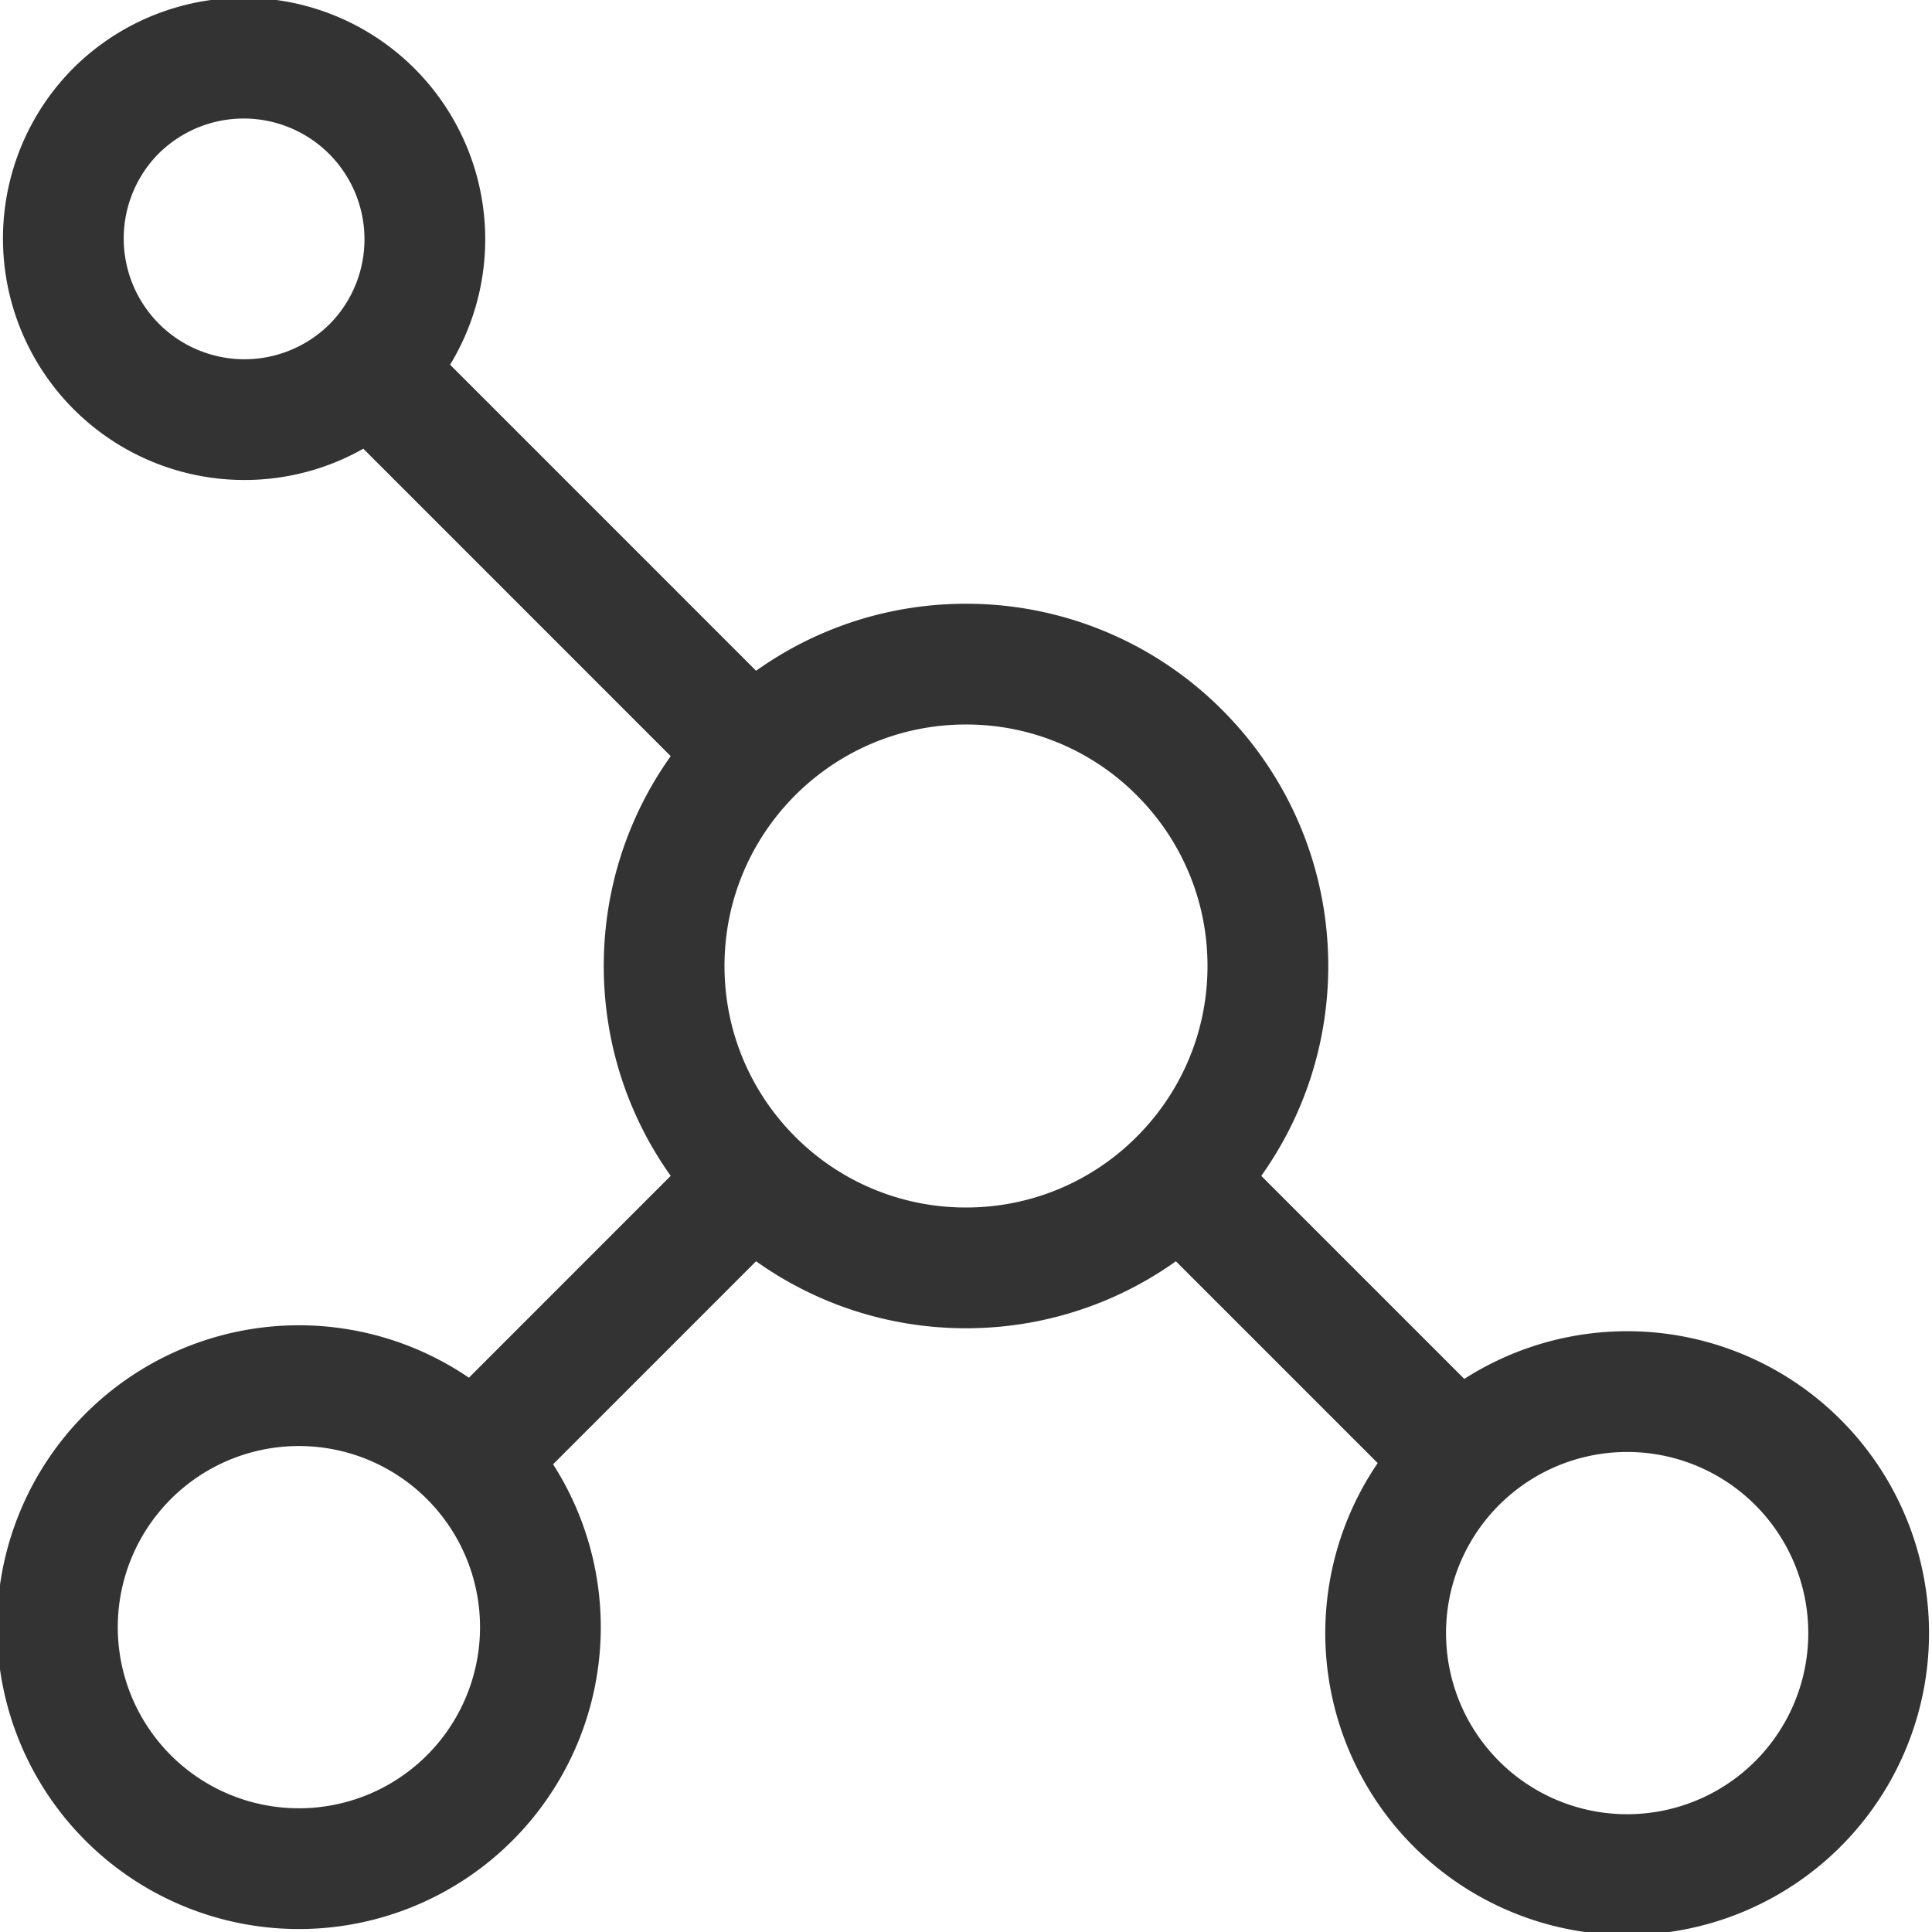 <svg xmlns="http://www.w3.org/2000/svg" viewBox="0 0 32 32"><path stroke="#333" stroke-width="2" stroke-linecap="round" stroke-linejoin="round" stroke-miterlimit="10" d="M6.121 6.121a3 3 0 1 0-4.242-4.242A3 3 0 0 0 6.121 6.12zm13.414 6.344A4.98 4.98 0 0 0 16 11c-1.381 0-2.631.56-3.536 1.465C11.56 13.369 11 14.619 11 16s.56 2.631 1.464 3.535A4.985 4.985 0 0 0 16 21a4.98 4.98 0 0 0 3.535-1.465C20.44 18.631 21 17.381 21 16s-.56-2.631-1.465-3.535zm4.637 11.707a4 4 0 1 0 5.656 5.656 4 4 0 0 0-5.656-5.656zm-16.344 0a4 4 0 1 0-5.656 5.656 4 4 0 0 0 5.656-5.656zM6.121 6.121l6.343 6.344m11.708 11.707l-4.637-4.637M7.828 24.172l4.636-4.637" fill="none"/></svg>